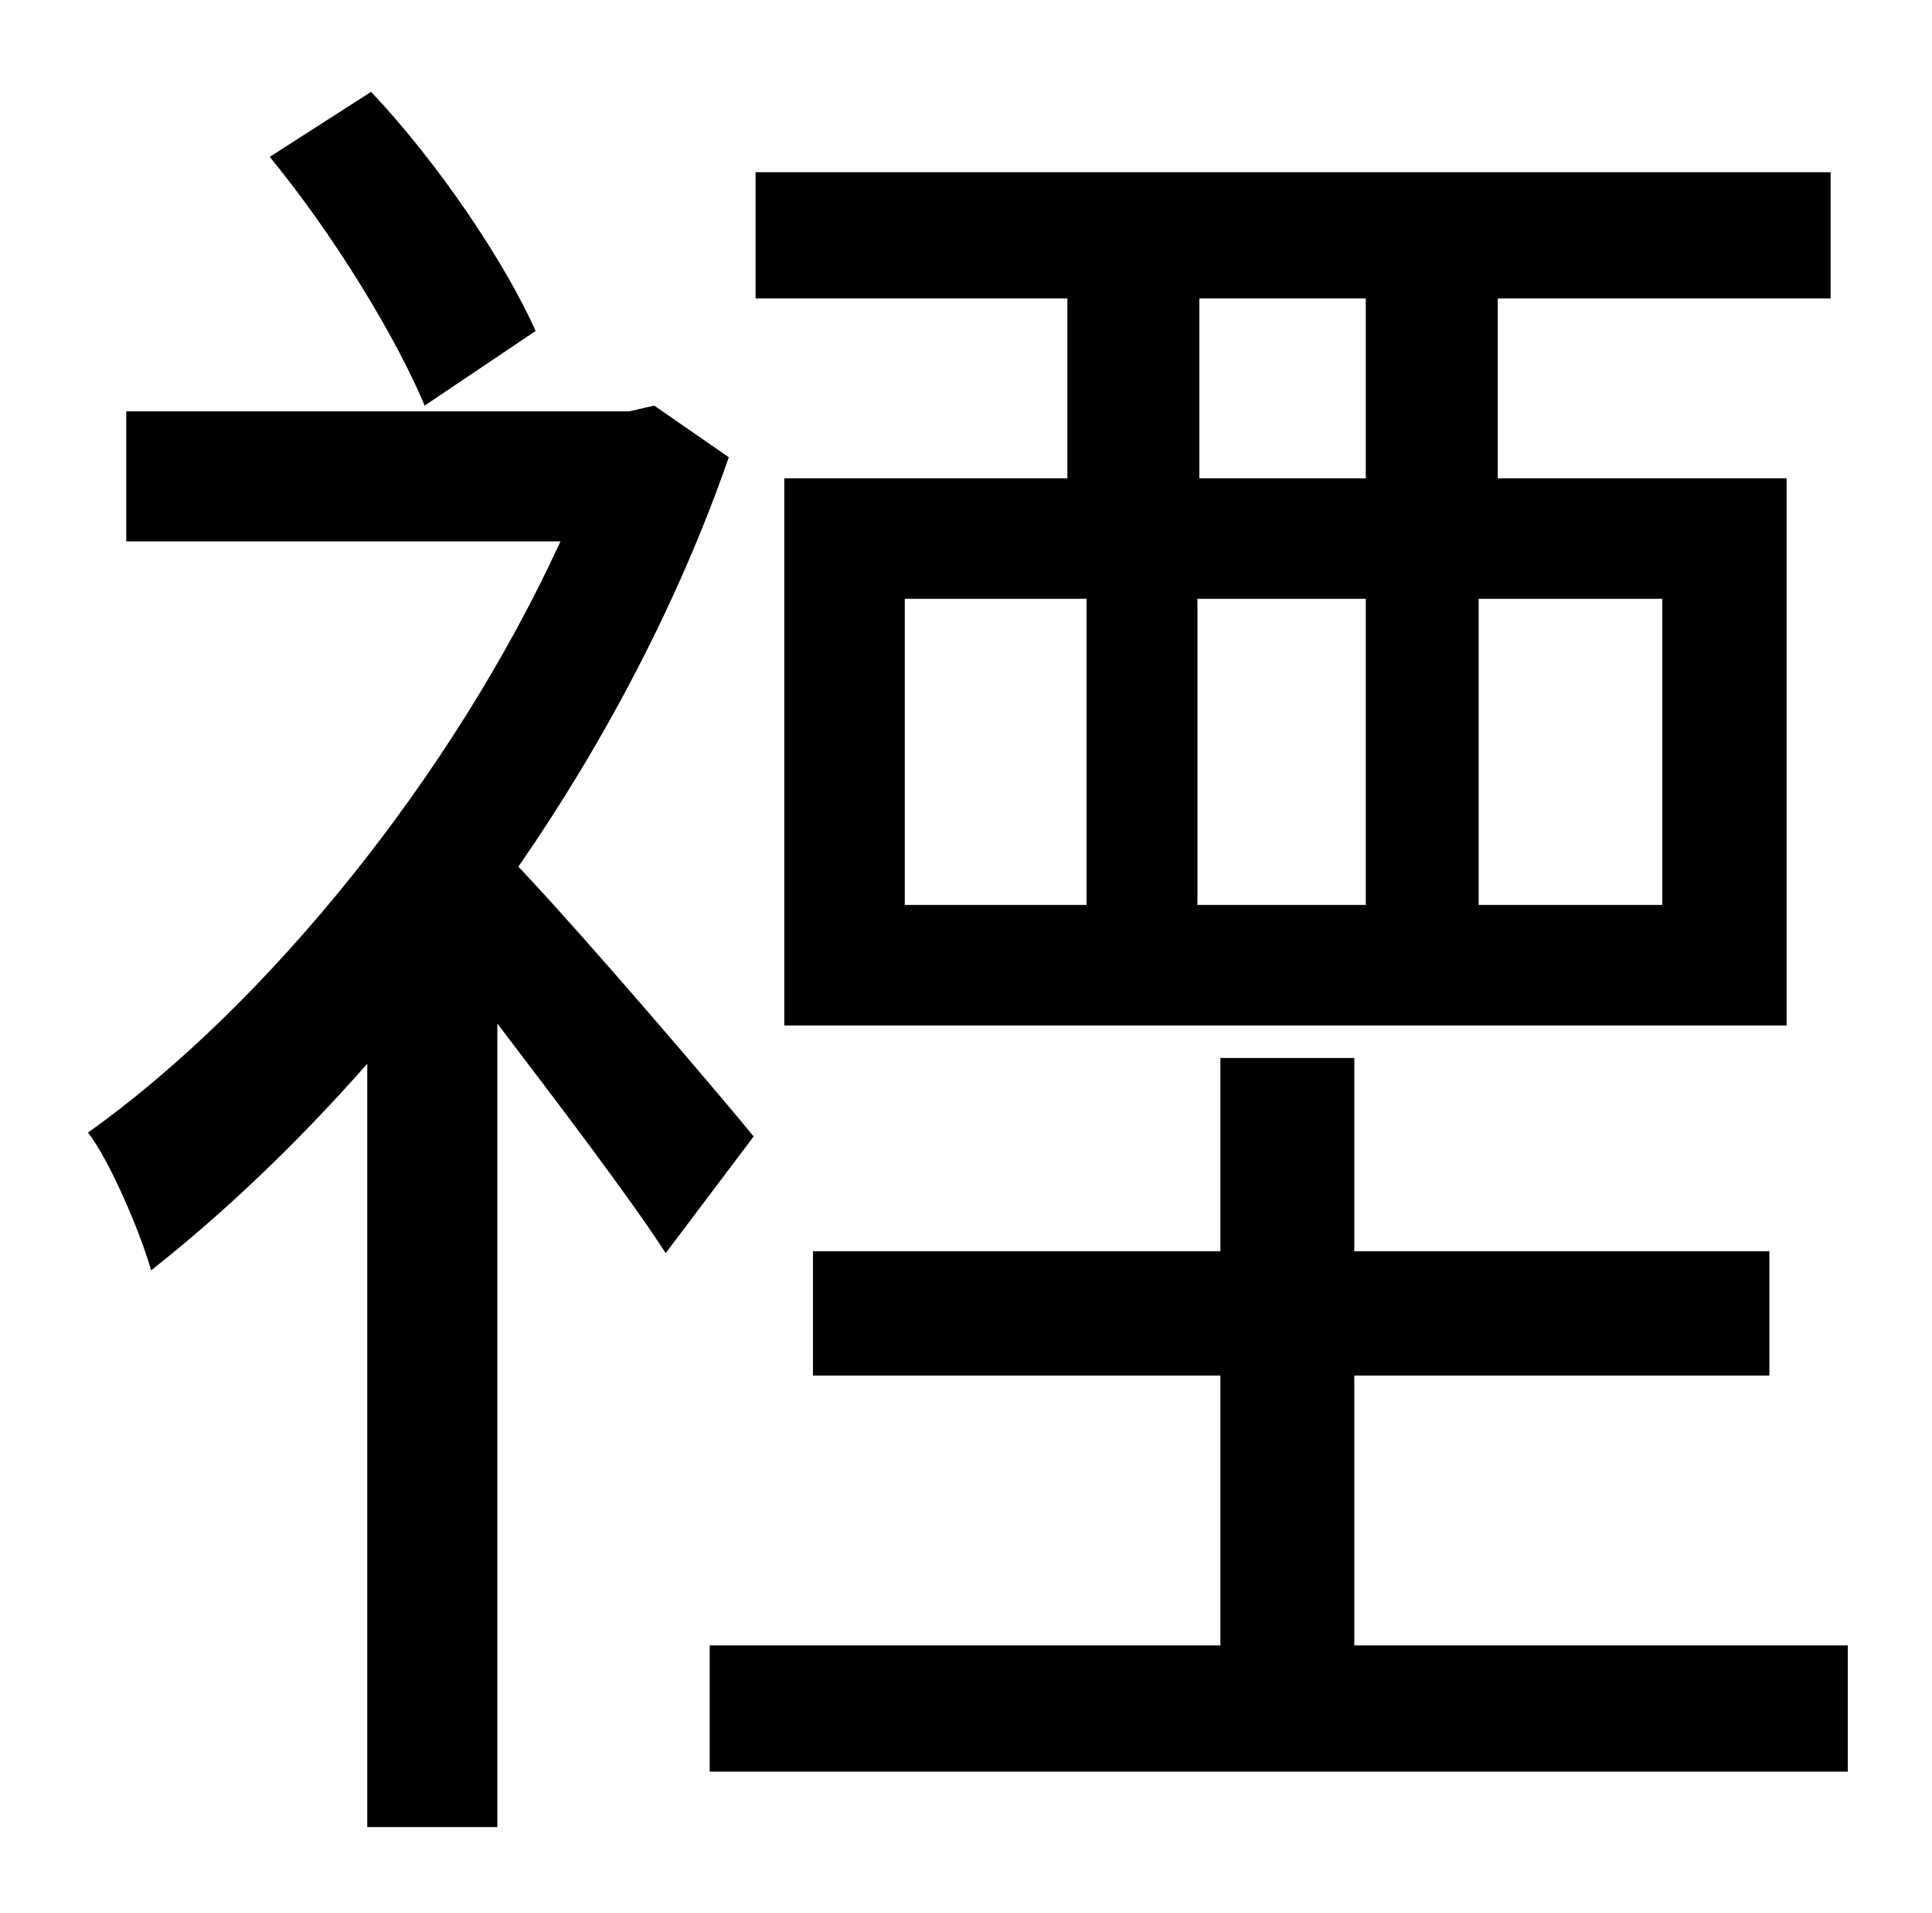 <?xml version="1.0" standalone="no"?>
<!DOCTYPE svg PUBLIC "-//W3C//DTD SVG 1.1//EN" "http://www.w3.org/Graphics/SVG/1.1/DTD/svg11.dtd" >
<svg xmlns="http://www.w3.org/2000/svg" xmlns:xlink="http://www.w3.org/1999/xlink" version="1.1" viewBox="-10 0 1010 1000">
   <path fill="currentColor"
d="M704 250v-94h-87v94h87zM859 473v-160h-96v160h96zM463 313v160h95v-160h-95zM704 313h-88v160h88v-160zM548 250v-94h-163v-66h562v66h-174v94h151v286h-524v-286h148zM270 173l-58 39c-15 -36 -48 -90 -81 -130l53 -34c35 37 70 89 86 125zM384 594l-46 61
c-18 -28 -56 -78 -88 -120v420h-68v-399c-37 42 -75 78 -113 108c-6 -21 -22 -58 -33 -72c94 -67 191 -187 247 -309h-227v-68h263l13 -3l39 27c-26 75 -65 149 -110 214c36 38 105 119 123 141zM698 860h258v66h-595v-66h267v-141h-213v-65h213v-101h70v101h217v65h-217
v141z" />
</svg>
